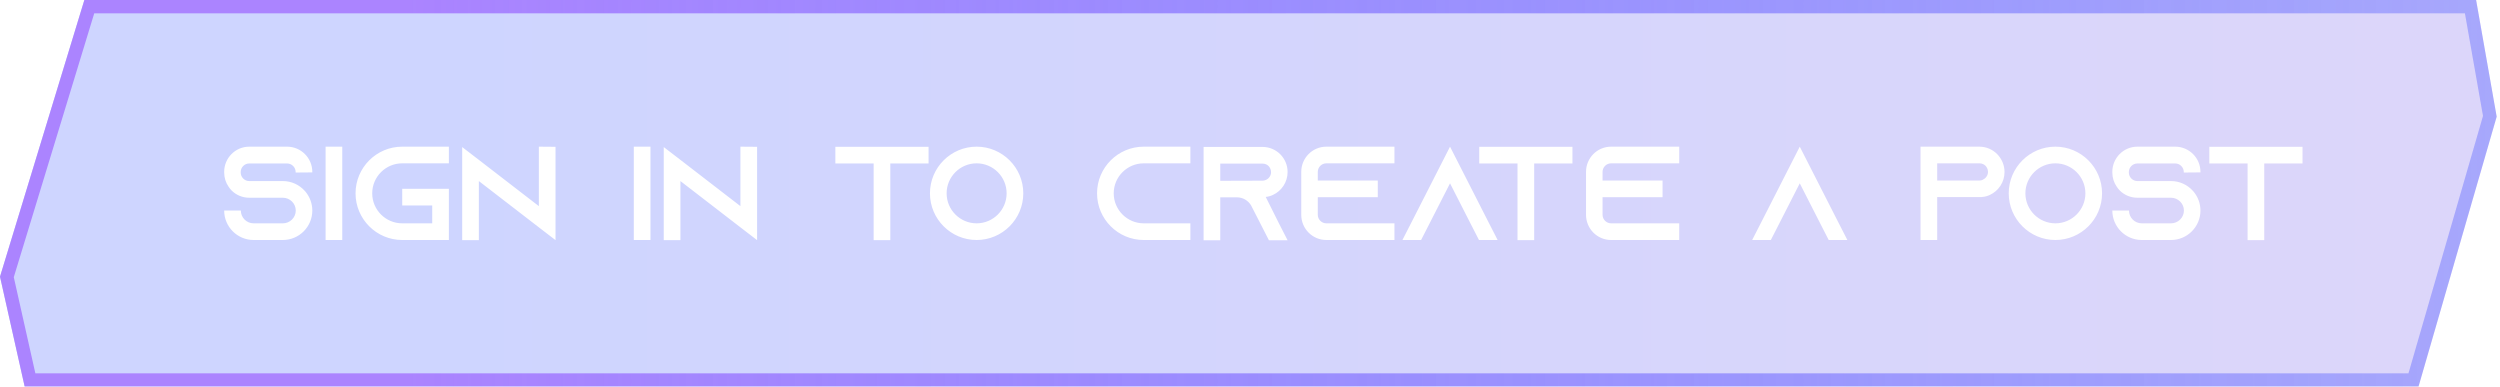 <svg width="375" height="58" viewBox="0 0 375 58" fill="none" xmlns="http://www.w3.org/2000/svg">
<g filter="url(#filter0_b_1953_3)">
<path d="M12.654 0L371.414 0L374.5 17.5L362.772 58H3.704L0 41.5L12.654 0Z" fill="url(#paint0_linear_1953_3)" fill-opacity="0.25"/>
<path d="M1.034 41.539L13.395 1H370.575L373.475 17.445L362.02 57H4.504L1.034 41.539Z" stroke="url(#paint1_linear_1953_3)" stroke-width="2"/>
</g>
<path d="M46.846 25.86L44.346 25.88V25.8C44.346 25.1 43.766 24.52 43.066 24.52H37.386C36.685 24.52 36.105 25.1 36.105 25.8V25.88C36.105 26.58 36.685 27.16 37.386 27.16H42.425C43.725 27.16 44.886 27.72 45.685 28.6C45.745 28.66 45.785 28.72 45.846 28.78C46.465 29.54 46.846 30.52 46.846 31.58C46.846 34.02 44.865 36 42.425 36H38.045C35.605 36 33.626 34.02 33.626 31.58H36.126C36.126 32.64 36.986 33.5 38.045 33.5H42.425C43.486 33.5 44.365 32.64 44.365 31.58C44.365 30.52 43.486 29.66 42.425 29.66H37.386C36.365 29.66 35.446 29.26 34.766 28.6C34.586 28.42 34.425 28.22 34.285 28C33.865 27.4 33.626 26.66 33.626 25.86V25.78C33.626 23.7 35.306 22 37.386 22H43.066C45.145 22 46.846 23.7 46.846 25.78V25.86ZM51.34 36H48.84V22H51.34V36ZM60.332 24.5C57.852 24.5 55.832 26.52 55.832 29C55.832 31.48 57.852 33.5 60.332 33.5H64.832V30.82H60.332V28.32H67.332V36H60.332C56.472 36 53.332 32.86 53.332 29C53.332 25.14 56.472 22 60.332 22H67.332V24.5H60.332ZM80.828 22L83.328 22.02V36.02L80.828 34.1L71.828 27.16V36.02H69.328V22.06L71.828 23.98L80.828 30.92V22ZM97.57 36H95.07V22H97.57V36ZM111.062 22L113.563 22.02V36.02L111.062 34.1L102.063 27.16V36.02H99.562V22.06L102.063 23.98L111.062 30.92V22ZM125.305 22.02H139.285V24.52H133.545V36.02H131.045V24.52H125.305V22.02ZM146.493 22C150.353 22 153.493 25.14 153.493 29C153.493 32.86 150.353 36 146.493 36C142.633 36 139.493 32.86 139.493 29C139.493 25.14 142.633 22 146.493 22ZM146.493 33.5C148.973 33.5 150.993 31.48 150.993 29C150.993 26.52 148.973 24.5 146.493 24.5C144.013 24.5 141.993 26.52 141.993 29C141.993 31.48 144.013 33.5 146.493 33.5ZM171.558 24.5C169.078 24.5 167.058 26.52 167.058 29C167.058 31.48 169.078 33.5 171.558 33.5H178.558V36H171.558C167.698 36 164.558 32.86 164.558 29C164.558 25.14 167.698 22 171.558 22H178.558V24.5H171.558ZM189.859 29.54L191.859 33.54L193.139 36.04H190.339L189.059 33.54L187.719 30.92L187.659 30.8C187.219 30.08 186.439 29.6 185.539 29.6H183.039V36.04H180.539V22.04H189.379C190.419 22.04 191.359 22.46 192.039 23.14C192.719 23.82 193.139 24.76 193.139 25.8C193.139 27.32 192.239 28.64 190.939 29.24C190.599 29.4 190.239 29.5 189.859 29.54ZM183.039 27.12L189.379 27.1C189.559 27.1 189.739 27.06 189.899 26.98C190.359 26.78 190.659 26.32 190.659 25.82C190.659 25.36 190.419 25.04 190.279 24.9C190.119 24.74 189.819 24.54 189.379 24.54H183.039V27.12ZM198.948 24.5C198.248 24.5 197.668 25.08 197.668 25.78V27.08H206.668V29.58H197.668V32.22C197.668 32.92 198.248 33.5 198.948 33.5H209.168V36H198.948C196.868 36 195.188 34.3 195.188 32.22V25.78C195.188 23.7 196.868 22 198.948 22H209.168V24.5H198.948ZM223.364 33.5L224.644 36H221.844L220.564 33.5L217.504 27.5L214.444 33.5L213.164 36H210.364L211.644 33.5L217.504 22L223.364 33.5ZM221.887 22.02H235.867V24.52H230.127V36.02H227.627V24.52H221.887V22.02ZM241.663 24.5C240.963 24.5 240.383 25.08 240.383 25.78V27.08H249.383V29.58H240.383V32.22C240.383 32.92 240.963 33.5 241.663 33.5H251.883V36H241.663C239.583 36 237.903 34.3 237.903 32.22V25.78C237.903 23.7 239.583 22 241.663 22H251.883V24.5H241.663ZM275.825 33.5L277.105 36H274.305L273.025 33.5L269.965 27.5L266.905 33.5L265.625 36H262.825L264.105 33.5L269.965 22L275.825 33.5ZM299.559 23.1L299.579 23.12C300.259 23.82 300.679 24.76 300.679 25.8C300.679 27.32 299.779 28.64 298.479 29.24C298.139 29.4 297.779 29.5 297.399 29.54C297.359 29.54 297.319 29.54 297.279 29.54V29.56H290.579V36H288.079V22H296.899C297.939 22 298.879 22.42 299.559 23.1ZM297.439 26.96V26.94C297.899 26.74 298.199 26.28 298.199 25.78C298.199 25.32 297.959 25 297.819 24.86C297.659 24.7 297.359 24.5 296.919 24.5H290.579V27.08H296.919C297.099 27.08 297.279 27.04 297.439 26.96ZM308.309 22C312.169 22 315.309 25.14 315.309 29C315.309 32.86 312.169 36 308.309 36C304.449 36 301.309 32.86 301.309 29C301.309 25.14 304.449 22 308.309 22ZM308.309 33.5C310.789 33.5 312.809 31.48 312.809 29C312.809 26.52 310.789 24.5 308.309 24.5C305.829 24.5 303.809 26.52 303.809 29C303.809 31.48 305.829 33.5 308.309 33.5ZM330.068 25.86L327.568 25.88V25.8C327.568 25.1 326.988 24.52 326.288 24.52H320.608C319.908 24.52 319.328 25.1 319.328 25.8V25.88C319.328 26.58 319.908 27.16 320.608 27.16H325.648C326.948 27.16 328.108 27.72 328.908 28.6C328.968 28.66 329.008 28.72 329.068 28.78C329.688 29.54 330.068 30.52 330.068 31.58C330.068 34.02 328.088 36 325.648 36H321.268C318.828 36 316.848 34.02 316.848 31.58H319.348C319.348 32.64 320.208 33.5 321.268 33.5H325.648C326.708 33.5 327.588 32.64 327.588 31.58C327.588 30.52 326.708 29.66 325.648 29.66H320.608C319.588 29.66 318.668 29.26 317.988 28.6C317.808 28.42 317.648 28.22 317.508 28C317.088 27.4 316.848 26.66 316.848 25.86V25.78C316.848 23.7 318.528 22 320.608 22H326.288C328.368 22 330.068 23.7 330.068 25.78V25.86ZM331.398 22.02H345.378V24.52H339.638V36.02H337.138V24.52H331.398V22.02Z" fill="white"/>
<defs>
<filter id="filter0_b_1953_3" x="-20" y="-20" width="414.5" height="98" filterUnits="userSpaceOnUse" color-interpolation-filters="sRGB">
<feFlood flood-opacity="0" result="BackgroundImageFix"/>
<feGaussianBlur in="BackgroundImageFix" stdDeviation="10"/>
<feComposite in2="SourceAlpha" operator="in" result="effect1_backgroundBlur_1953_3"/>
<feBlend mode="normal" in="SourceGraphic" in2="effect1_backgroundBlur_1953_3" result="shape"/>
</filter>
<linearGradient id="paint0_linear_1953_3" x1="65" y1="29" x2="476" y2="29" gradientUnits="userSpaceOnUse">
<stop stop-color="#3C56FF"/>
<stop offset="1" stop-color="#895FE3"/>
</linearGradient>
<linearGradient id="paint1_linear_1953_3" x1="61" y1="29" x2="478" y2="29" gradientUnits="userSpaceOnUse">
<stop stop-color="#AB84FF"/>
<stop offset="1" stop-color="#3C56FF" stop-opacity="0.2"/>
</linearGradient>
</defs>
</svg>

